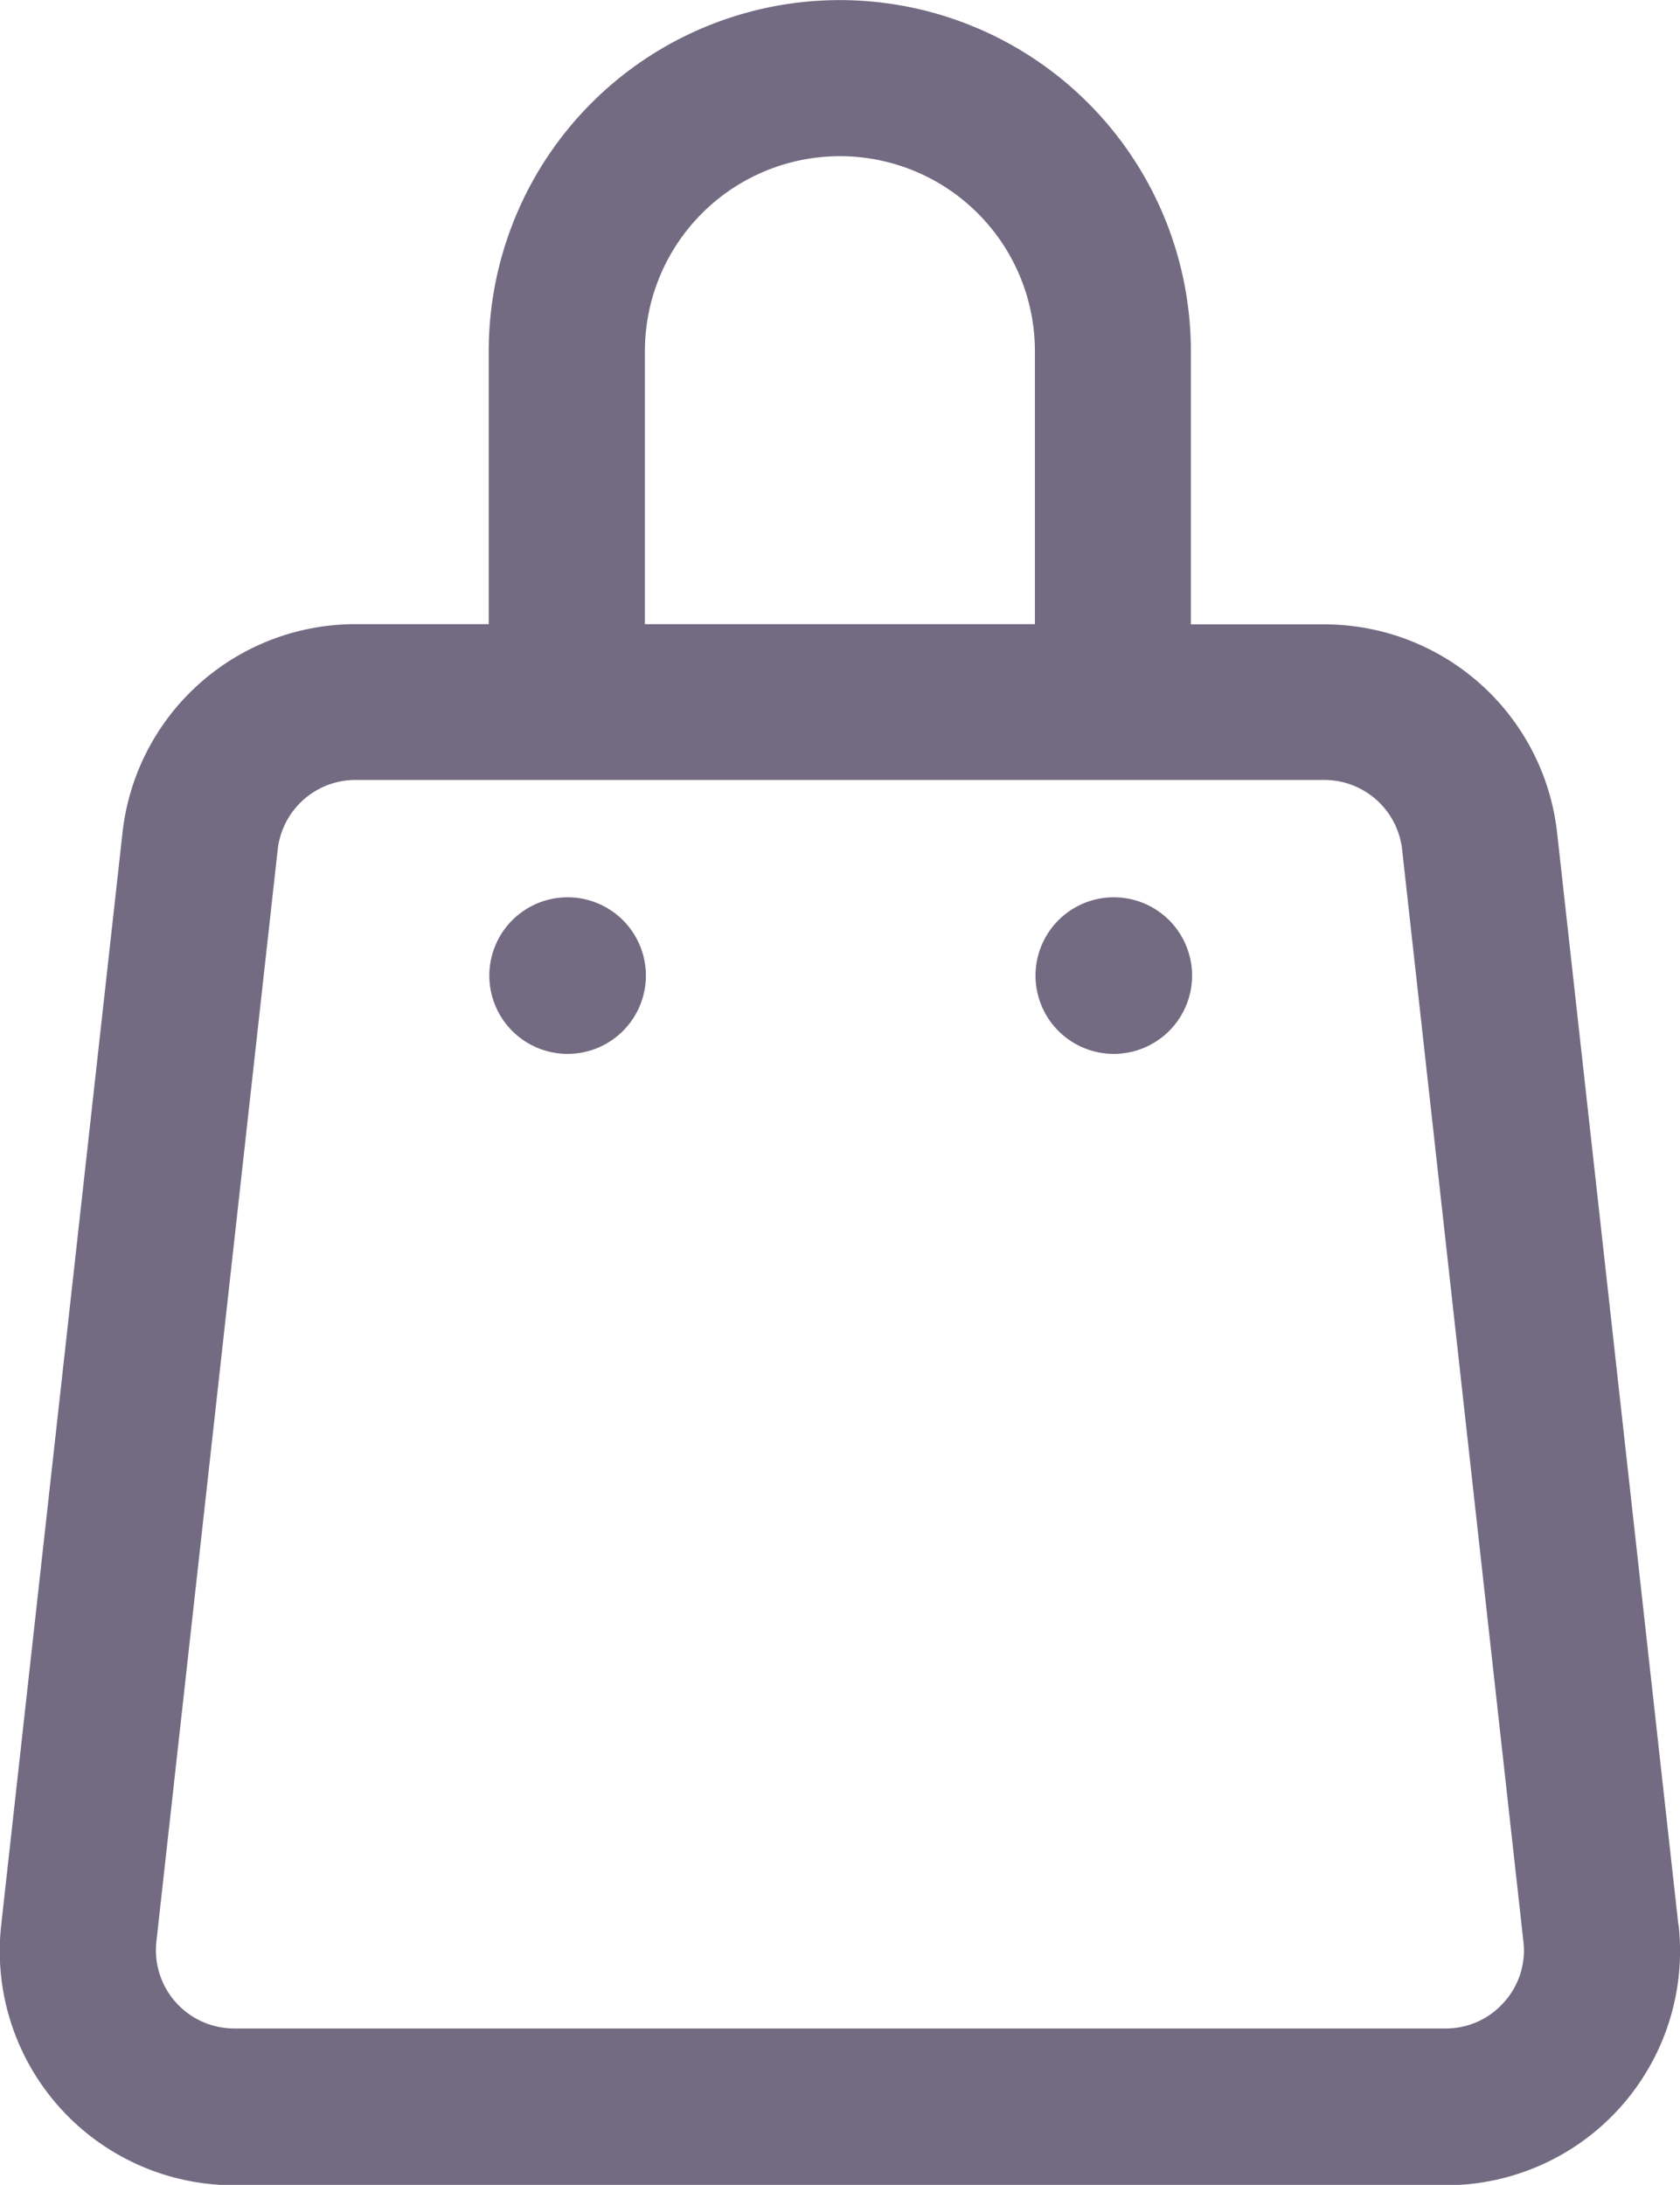 <svg xmlns="http://www.w3.org/2000/svg" width="8.391" height="10.911" viewBox="0 0 8.391 10.911">
  <g id="cat8" transform="translate(0 0)">
    <path id="Path_19093" data-name="Path 19093" d="M18.85,13.613l-.606-5.456a1.17,1.17,0,0,0-1.163-1.039h-.666V5.754a1.753,1.753,0,1,0-3.507,0V7.117h-.666a1.17,1.17,0,0,0-1.163,1.04l-.606,5.456a1.17,1.17,0,0,0,1.163,1.3h6.052a1.17,1.17,0,0,0,1.163-1.3ZM13.688,5.754a.974.974,0,0,1,1.948,0V7.117H13.688ZM17.978,14a.386.386,0,0,1-.291.13H11.636a.391.391,0,0,1-.388-.433l.606-5.454a.391.391,0,0,1,.388-.348h4.84a.391.391,0,0,1,.388.347l.606,5.455A.385.385,0,0,1,17.978,14Z" transform="translate(-10.467 -4)" fill="#736b82"/>
    <path id="Path_19094" data-name="Path 19094" d="M23.4,27h0a.391.391,0,1,0,.392.391A.391.391,0,0,0,23.4,27Z" transform="translate(-20.566 -22.519)" fill="#736b82"/>
    <path id="Path_19095" data-name="Path 19095" d="M37.4,27h0a.391.391,0,1,0,.392.391A.391.391,0,0,0,37.4,27Z" transform="translate(-31.838 -22.519)" fill="#736b82"/>
  </g>
</svg>

